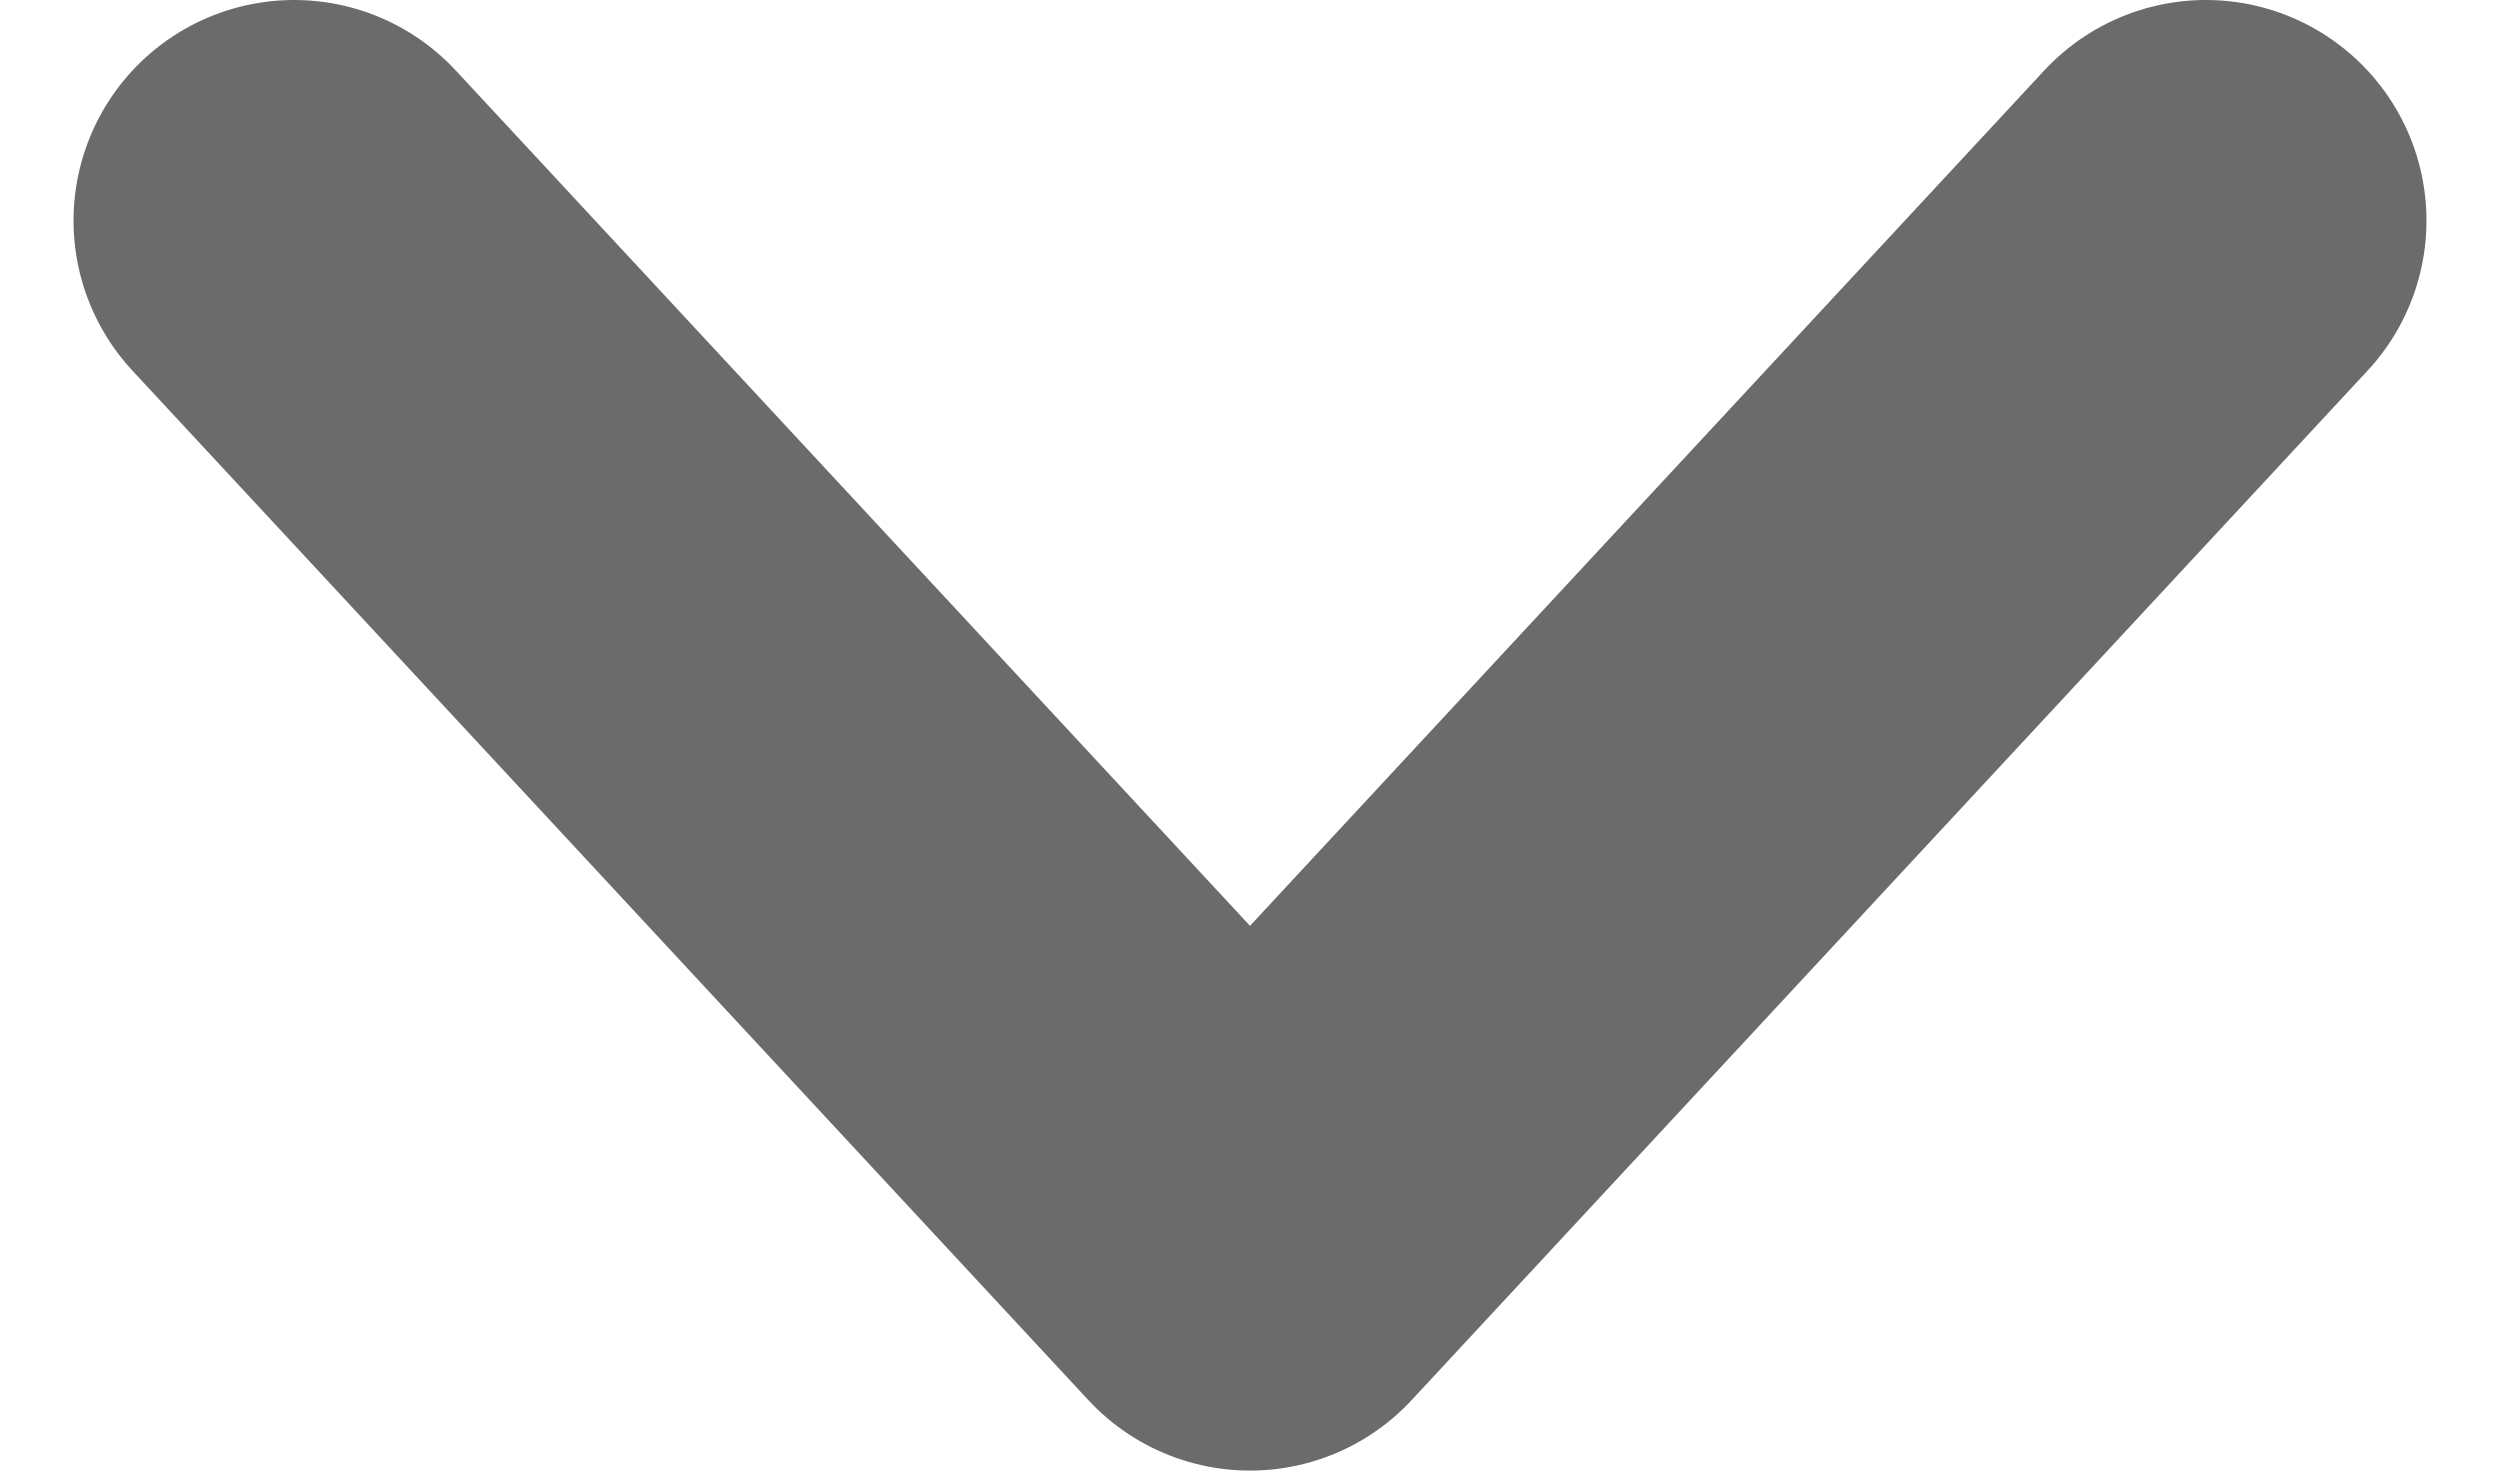 <svg width="17" height="10" viewBox="0 0 17 10" fill="none" xmlns="http://www.w3.org/2000/svg">
<path d="M2 1.5L8.5 8.5L15 1.5" stroke="#6B6B6B" stroke-width="3" stroke-linecap="round" stroke-linejoin="round"/>
</svg>
